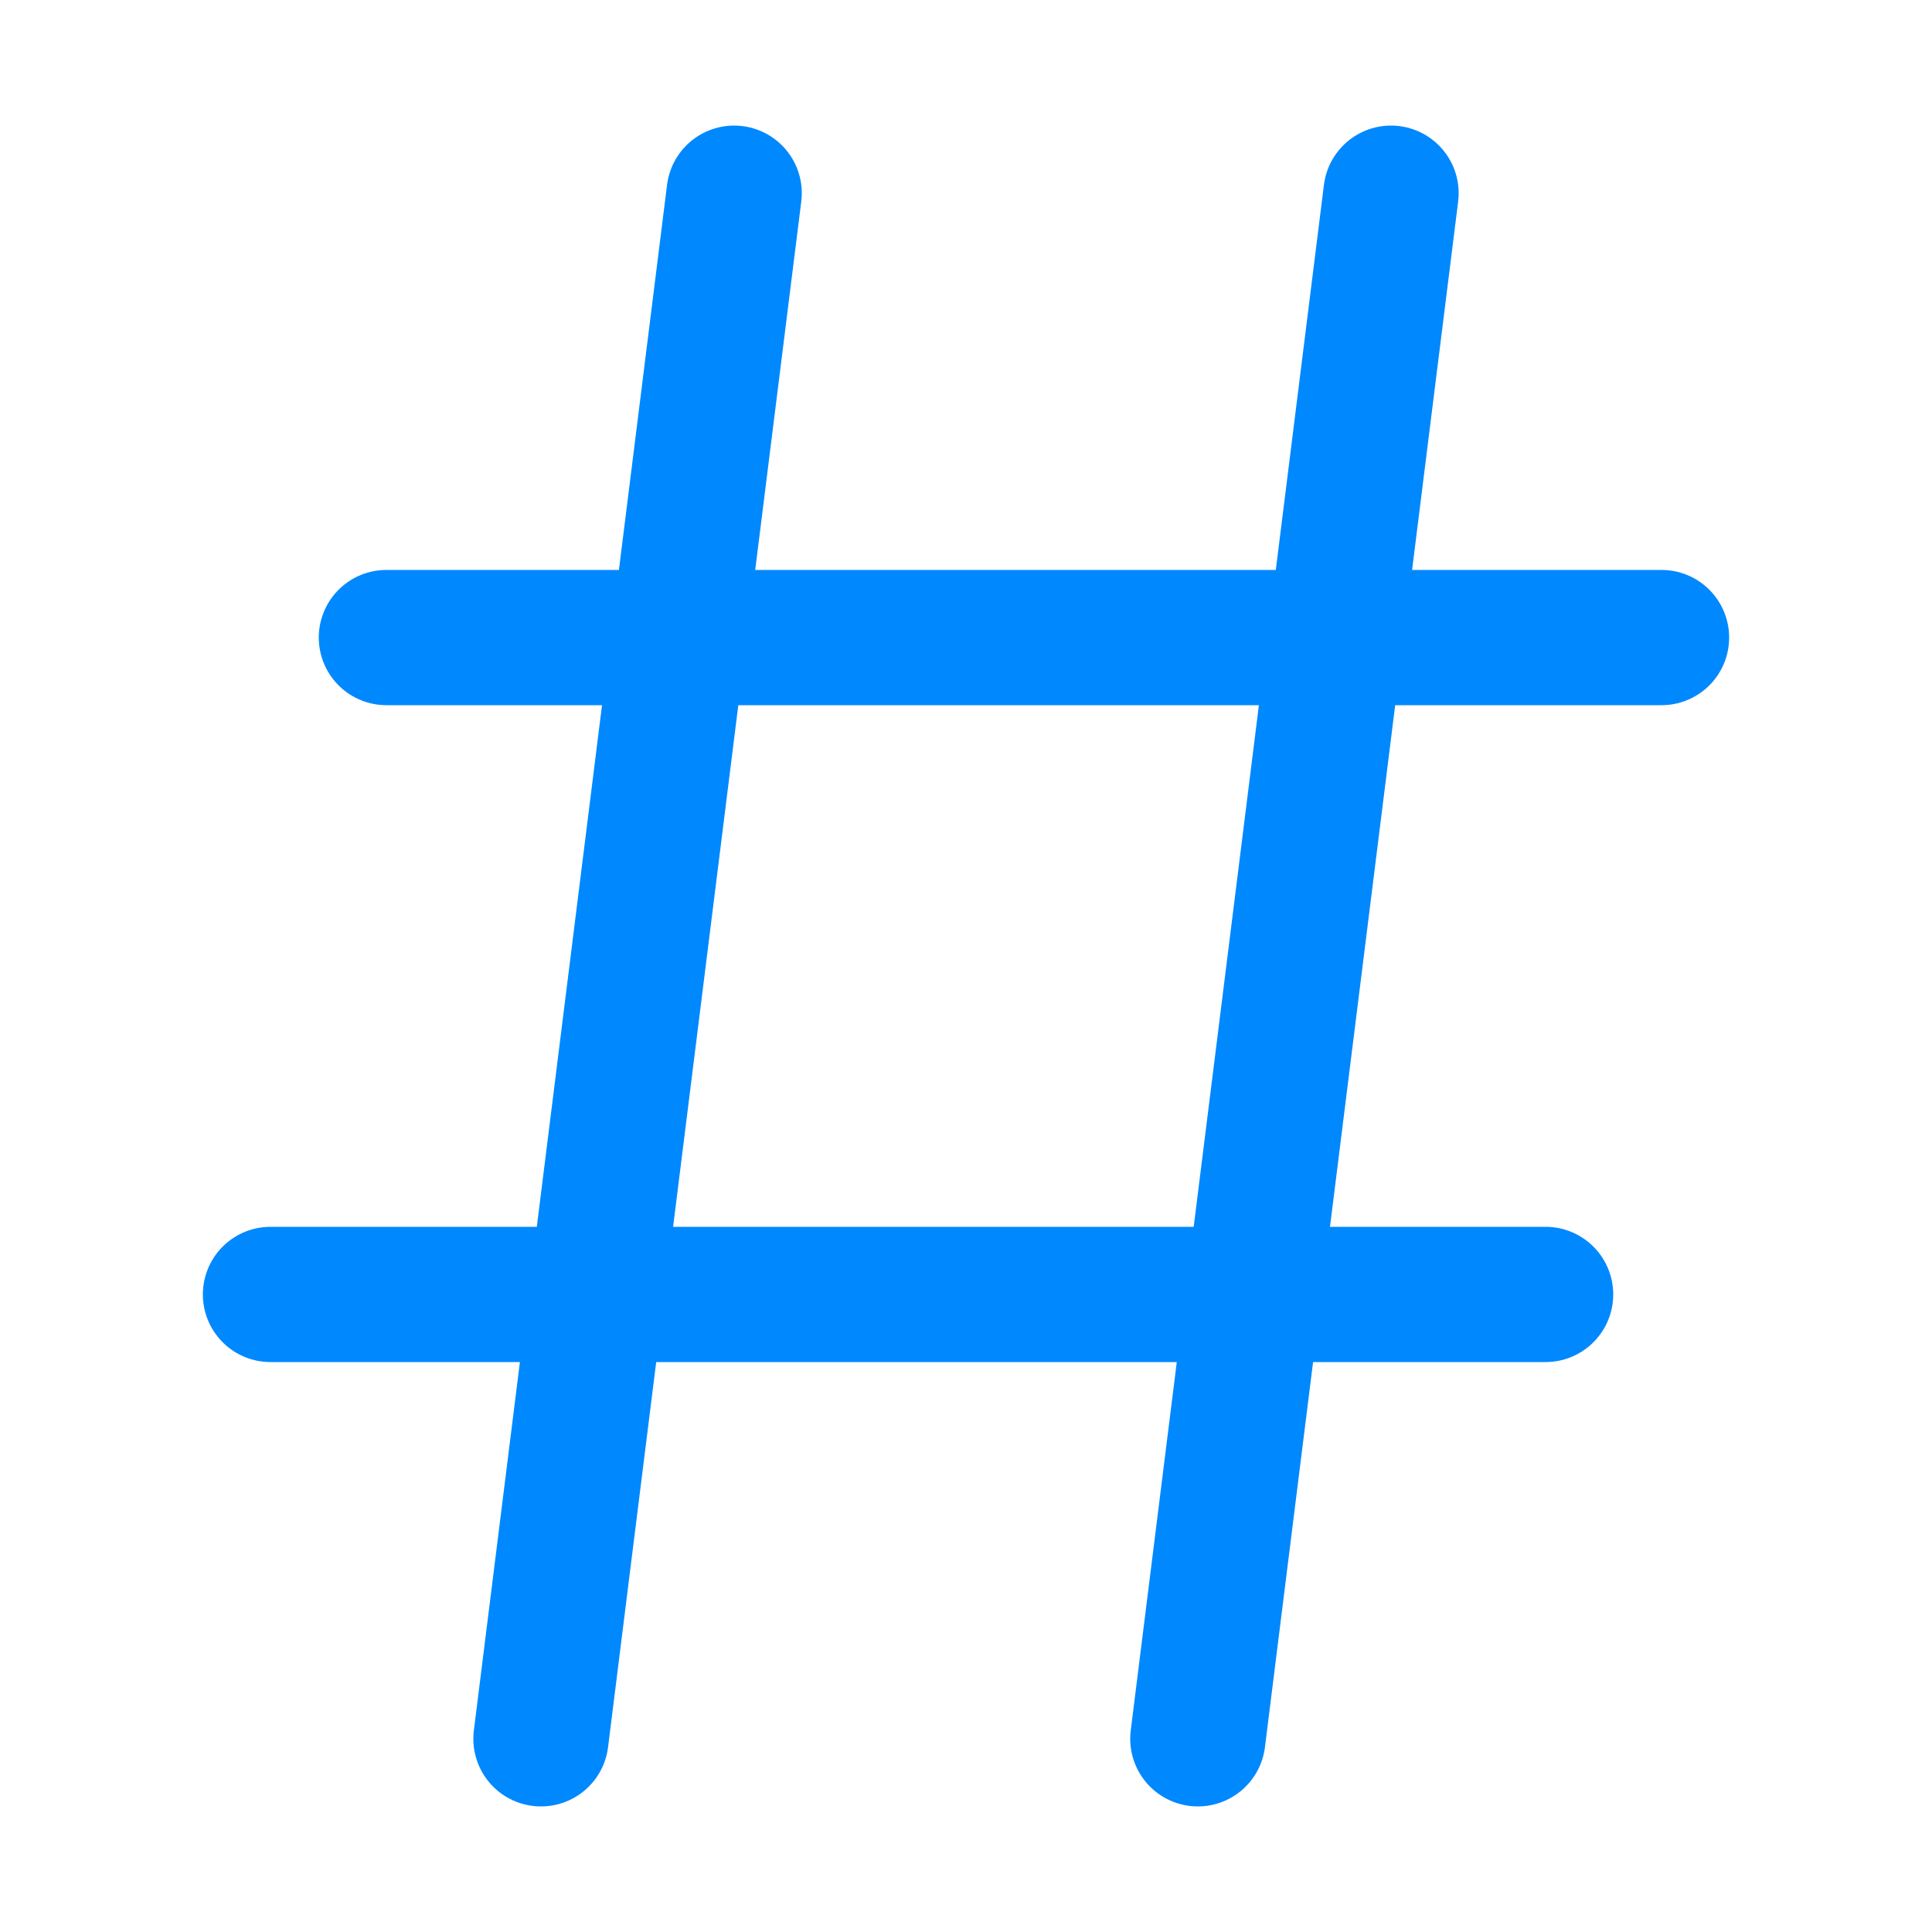 <svg viewBox="0,0,100,100"
    xmlns="http://www.w3.org/2000/svg">
    
    <g stroke="#08F">
        <line x1="38%" y1="10%" x2="28%" y2="90%" stroke-width="7%" stroke-linecap="round" />
        <line x1="72%" y1="10%" x2="62%" y2="90%" stroke-width="7%" stroke-linecap="round" />
        <line x1="20%" y1="33%" x2="86%" y2="33%" stroke-width="7%" stroke-linecap="round" />
        <line x1="14%" y1="67%" x2="80%" y2="67%" stroke-width="7%" stroke-linecap="round" />
    </g>
</svg>